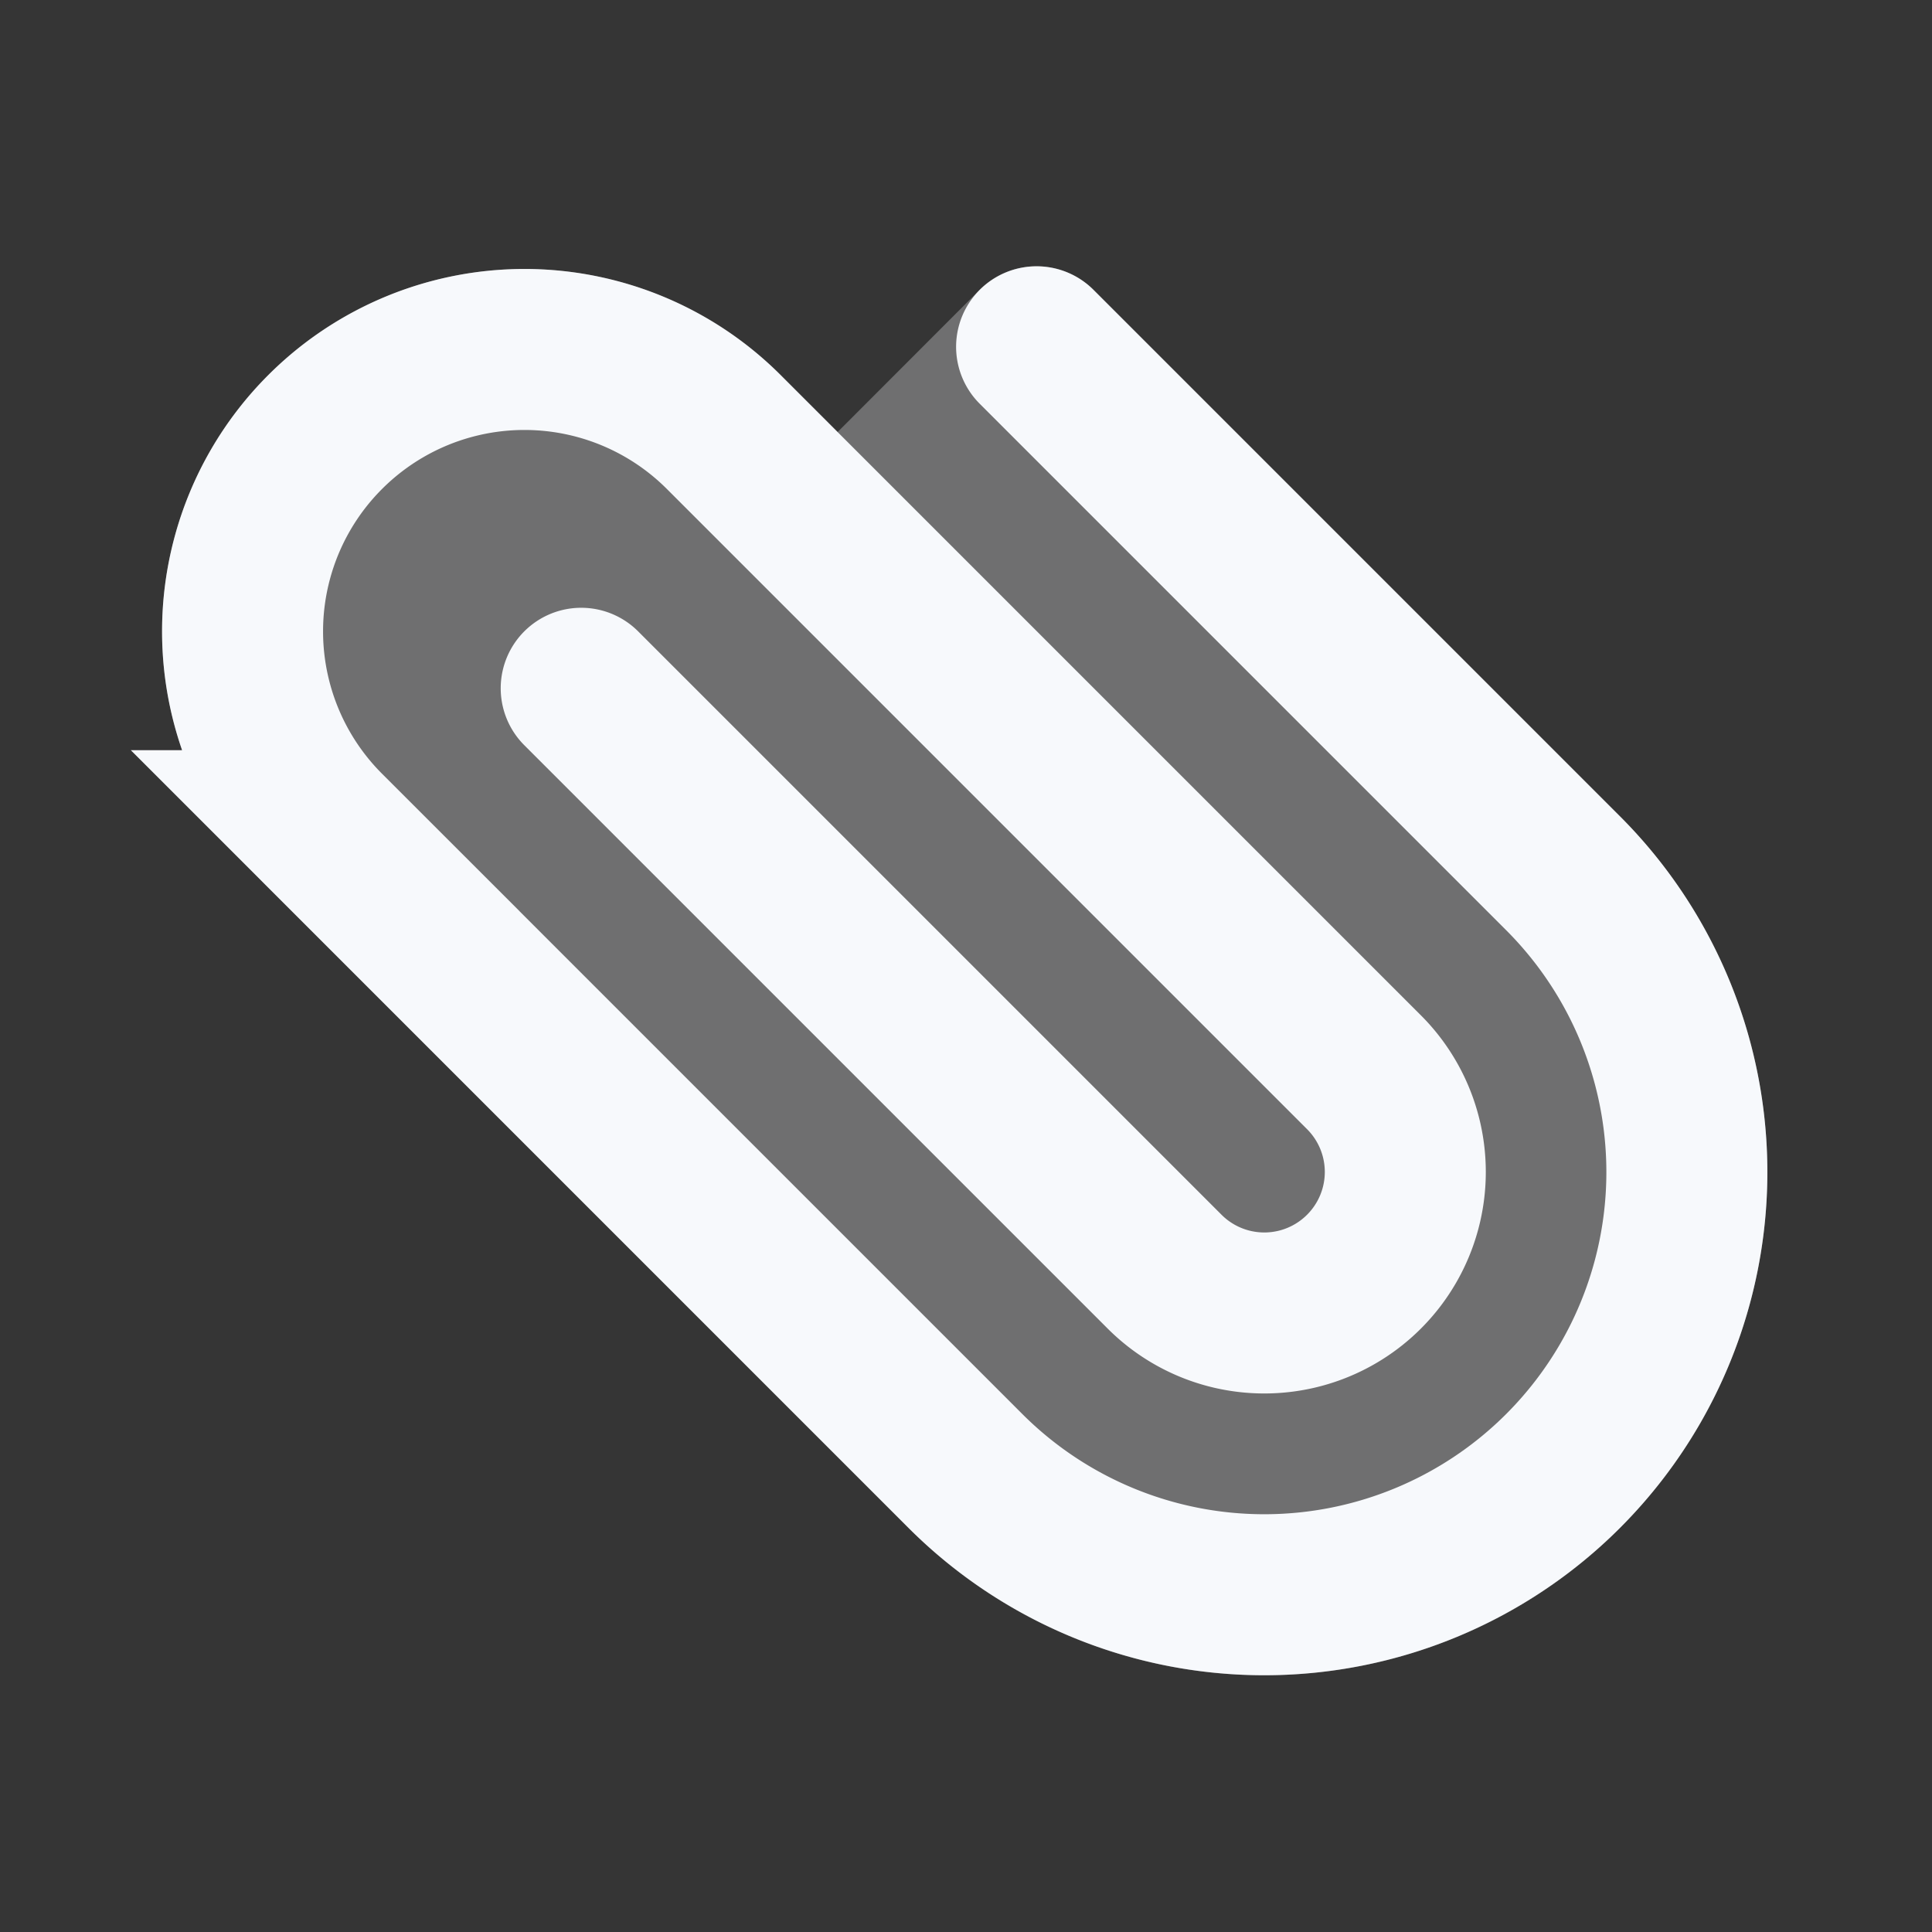 <svg xmlns="http://www.w3.org/2000/svg" width="24" height="24" fill="none"><rect width="100%" height="100%" fill="#333333" stroke="none"/><path fill="#fff" fill-opacity=".01" d="M24 0v24H0V0z"/><path fill="#F7F9FC" fill-rule="evenodd" d="M20.125 18.98a6.25 6.25 0 0 1-8.84 0l-7.953-7.954A4.501 4.501 0 1 1 9.698 4.66l.707.707 1.764-1.766a1 1 0 0 1 1.415 0l6.54 6.54a6.25 6.25 0 0 1 0 8.839" clip-rule="evenodd" opacity=".3"/><path stroke="#F7F9FC" stroke-linecap="round" stroke-width="2" d="m12.877 4.308 6.54 6.54a5.25 5.25 0 0 1 0 7.425v0a5.25 5.25 0 0 1-7.424 0l-7.954-7.954a3.501 3.501 0 0 1 0-4.952v0a3.501 3.501 0 0 1 4.952 0l7.953 7.953a1.751 1.751 0 0 1 0 2.477v0a1.751 1.751 0 0 1-2.477 0L7.22 8.55"/></svg>